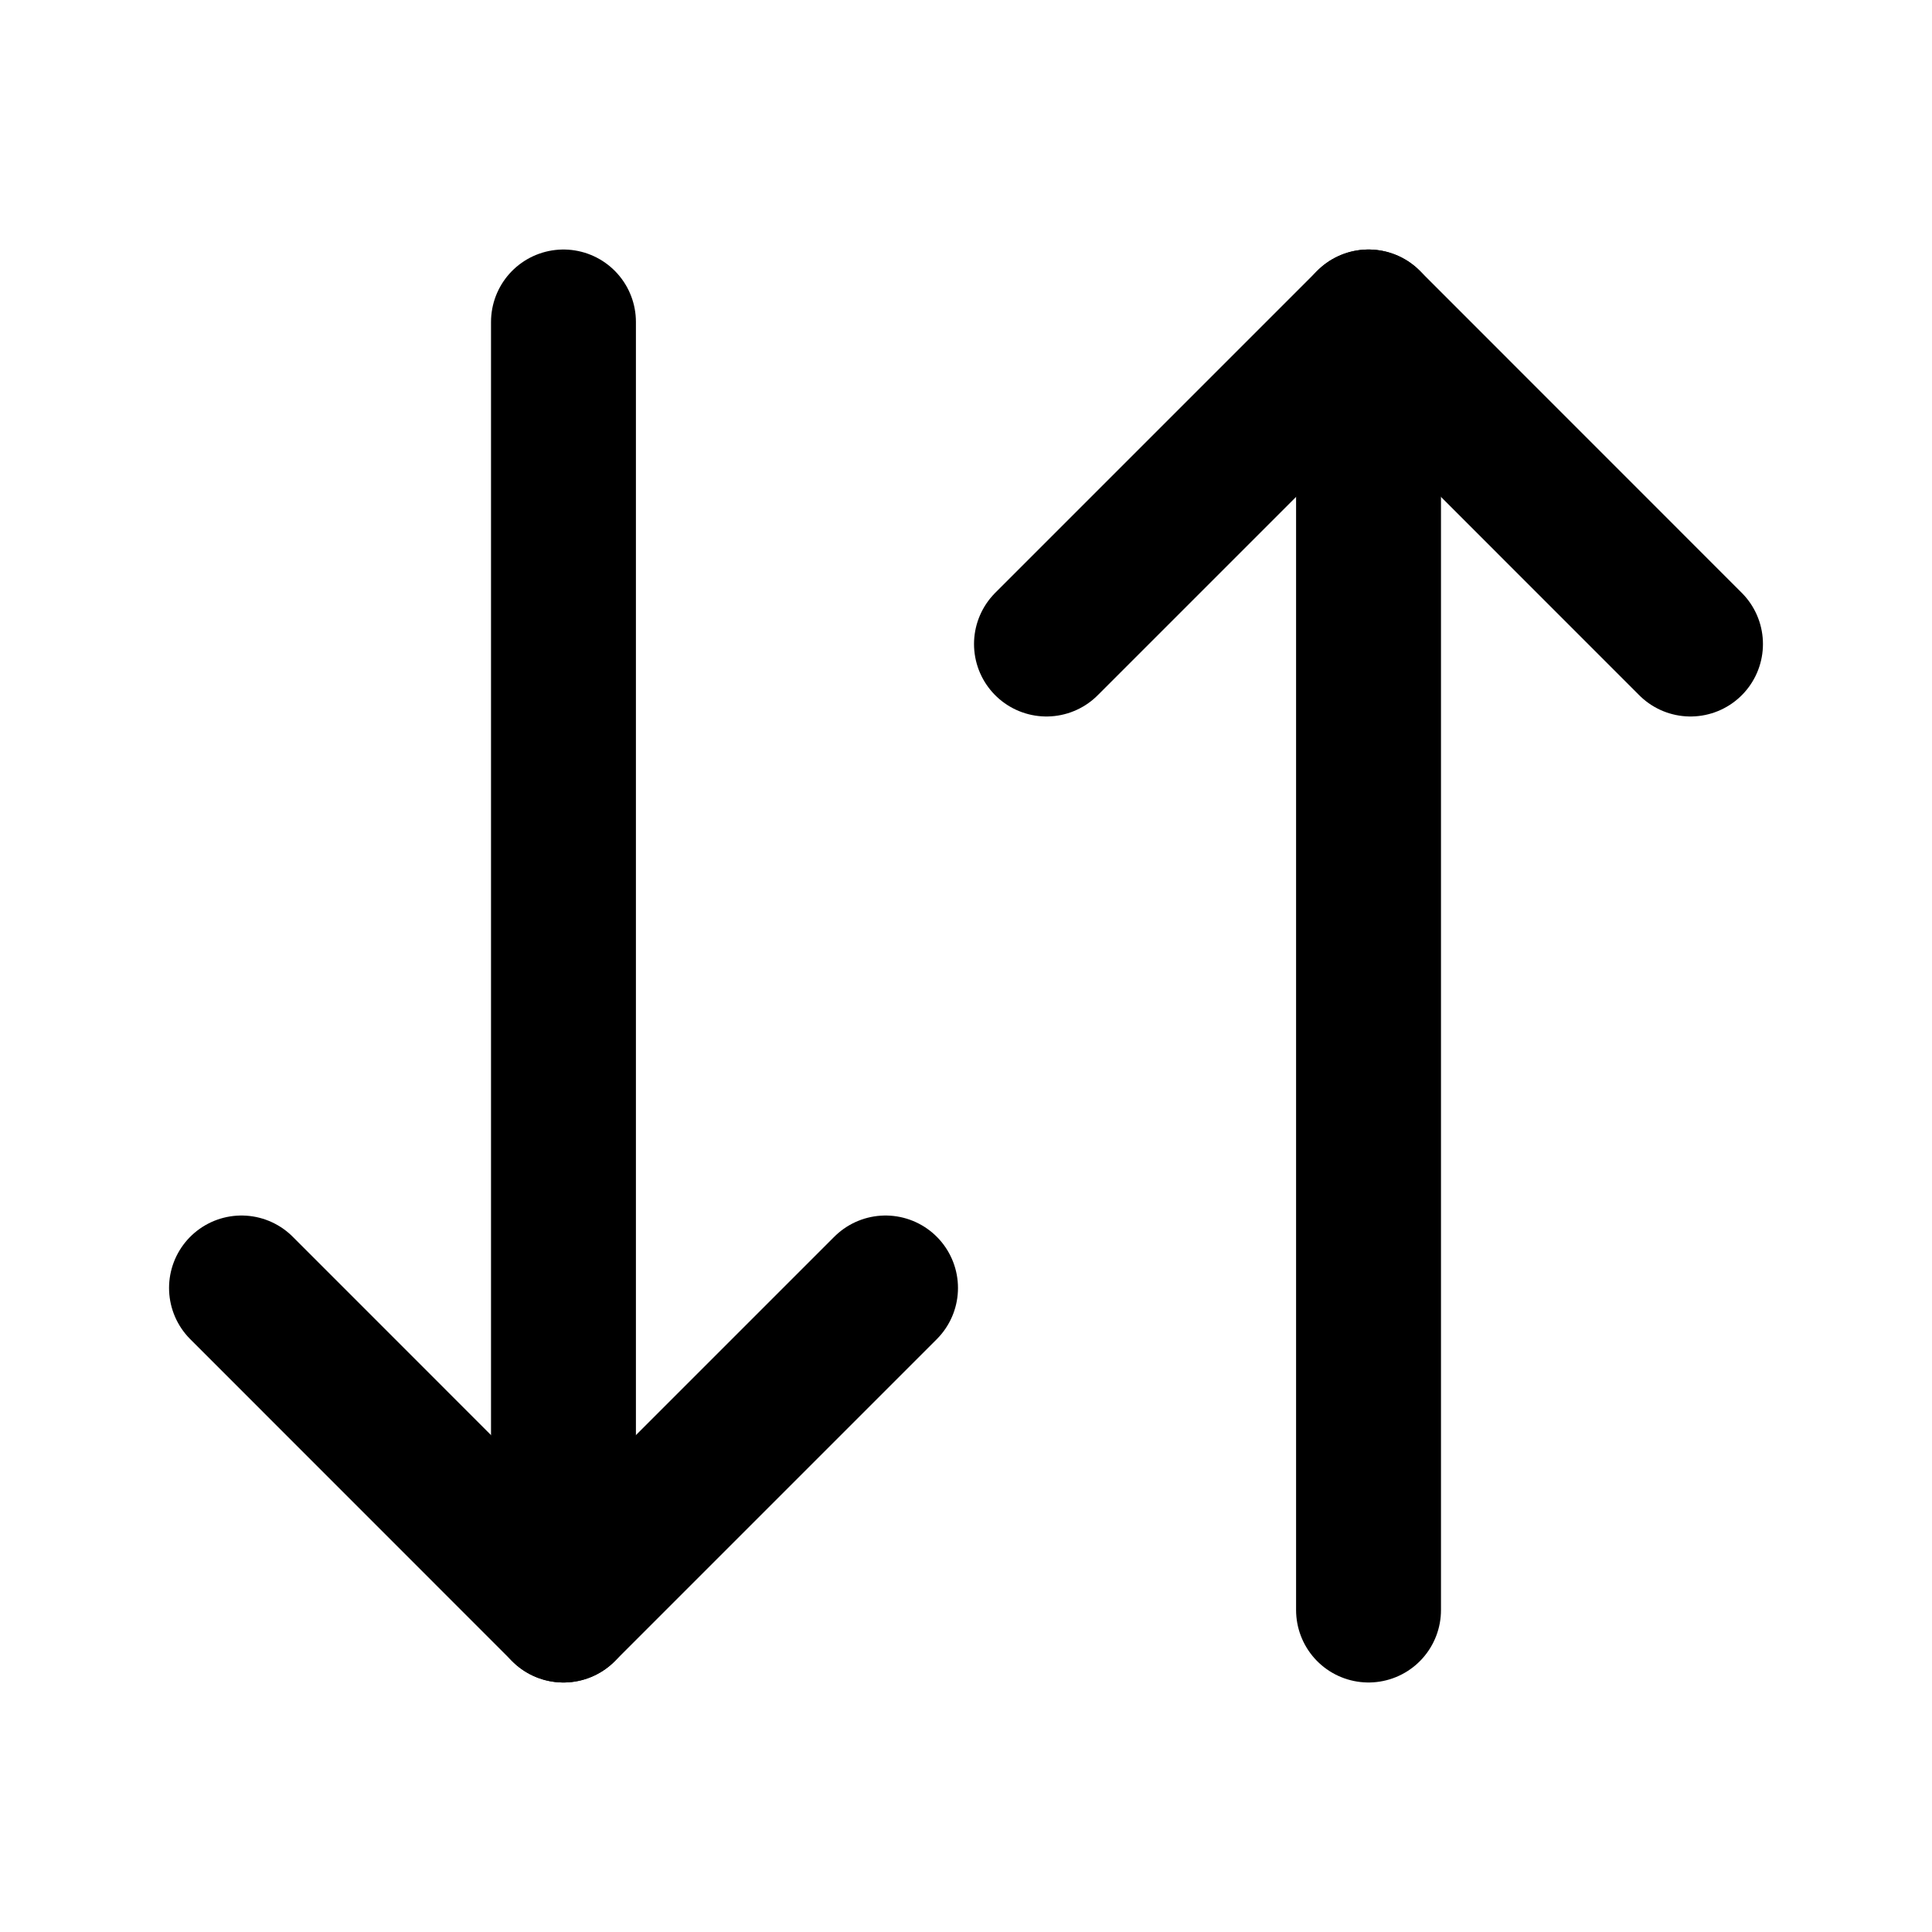 <svg width="20" height="20" viewBox="0 0 20 20" fill="none" xmlns="http://www.w3.org/2000/svg">
<path d="M2.5 13.333L5.833 16.667L9.167 13.333" stroke="#014DAB" style="stroke:#014DAB;stroke:color(display-p3 0.004 0.302 0.671);stroke-opacity:1;" stroke-width="1.5" stroke-linecap="round" stroke-linejoin="round"/>
<path d="M5.833 16.667V3.333" stroke="#014DAB" style="stroke:#014DAB;stroke:color(display-p3 0.004 0.302 0.671);stroke-opacity:1;" stroke-width="1.5" stroke-linecap="round" stroke-linejoin="round"/>
<path d="M17.5 6.667L14.167 3.333L10.833 6.667" stroke="#014DAB" style="stroke:#014DAB;stroke:color(display-p3 0.004 0.302 0.671);stroke-opacity:1;" stroke-width="1.5" stroke-linecap="round" stroke-linejoin="round"/>
<path d="M14.167 3.333V16.667" stroke="#014DAB" style="stroke:#014DAB;stroke:color(display-p3 0.004 0.302 0.671);stroke-opacity:1;" stroke-width="1.5" stroke-linecap="round" stroke-linejoin="round"/>
</svg>
